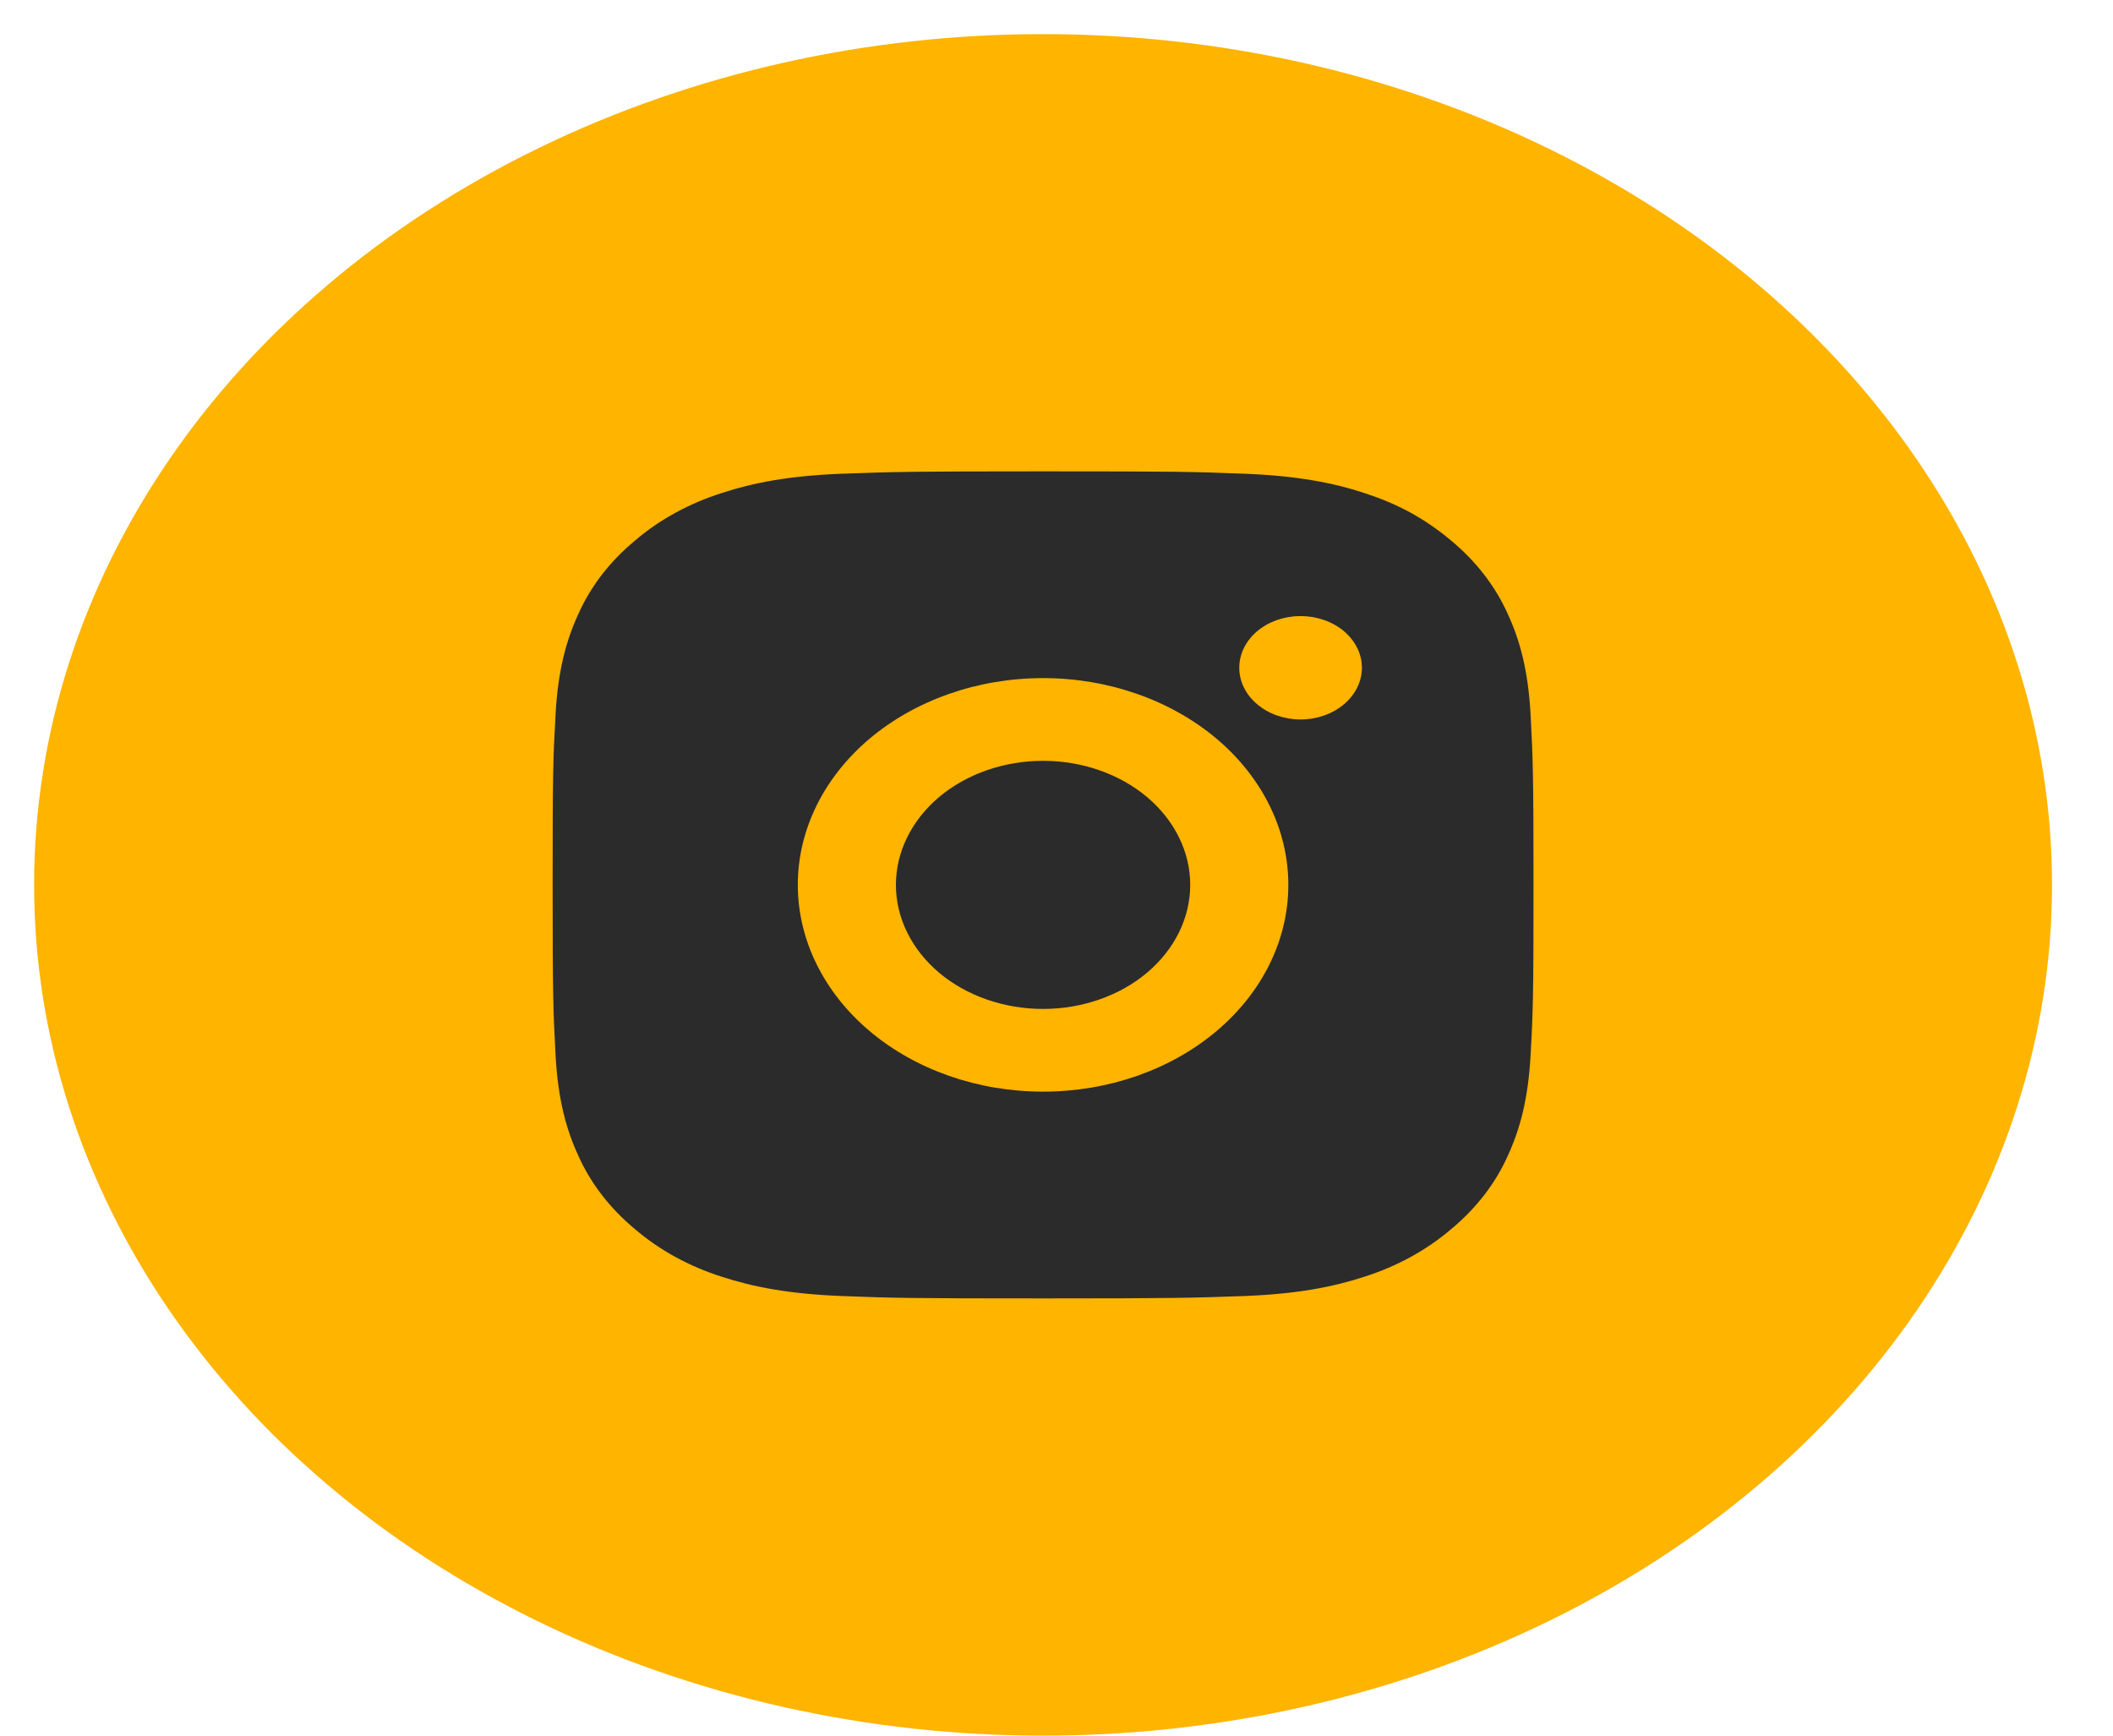 <svg width="28" height="23" viewBox="0 0 28 23" fill="none" xmlns="http://www.w3.org/2000/svg">
<ellipse cx="13.822" cy="11.726" rx="13.37" ry="11.274" fill="#FFB400"/>
<g clip-path="url(#clip0_2_460)">
<path d="M13.822 6.246C15.588 6.246 15.808 6.251 16.501 6.278C17.193 6.306 17.664 6.397 18.079 6.533C18.508 6.673 18.869 6.861 19.231 7.165C19.561 7.439 19.817 7.771 19.98 8.136C20.141 8.485 20.25 8.883 20.282 9.467C20.313 10.051 20.321 10.237 20.321 11.726C20.321 13.215 20.315 13.401 20.282 13.985C20.25 14.569 20.141 14.966 19.98 15.316C19.817 15.682 19.561 16.013 19.231 16.287C18.906 16.565 18.513 16.781 18.079 16.919C17.665 17.054 17.193 17.146 16.501 17.174C15.808 17.199 15.588 17.206 13.822 17.206C12.056 17.206 11.836 17.201 11.143 17.174C10.451 17.146 9.98 17.054 9.565 16.919C9.131 16.781 8.738 16.566 8.413 16.287C8.083 16.013 7.827 15.681 7.664 15.316C7.503 14.967 7.394 14.569 7.362 13.985C7.331 13.401 7.323 13.215 7.323 11.726C7.323 10.237 7.329 10.051 7.362 9.467C7.394 8.883 7.503 8.486 7.664 8.136C7.827 7.77 8.082 7.439 8.413 7.165C8.738 6.886 9.131 6.671 9.565 6.533C9.98 6.397 10.45 6.306 11.143 6.278C11.836 6.253 12.056 6.246 13.822 6.246ZM13.822 8.986C12.96 8.986 12.134 9.275 11.524 9.788C10.915 10.302 10.572 10.999 10.572 11.726C10.572 12.453 10.915 13.15 11.524 13.664C12.134 14.178 12.96 14.466 13.822 14.466C14.684 14.466 15.51 14.178 16.12 13.664C16.729 13.15 17.072 12.453 17.072 11.726C17.072 10.999 16.729 10.302 16.12 9.788C15.51 9.275 14.684 8.986 13.822 8.986V8.986ZM18.047 8.849C18.047 8.667 17.961 8.493 17.809 8.364C17.656 8.236 17.45 8.164 17.234 8.164C17.019 8.164 16.812 8.236 16.66 8.364C16.507 8.493 16.422 8.667 16.422 8.849C16.422 9.03 16.507 9.205 16.66 9.333C16.812 9.462 17.019 9.534 17.234 9.534C17.45 9.534 17.656 9.462 17.809 9.333C17.961 9.205 18.047 9.03 18.047 8.849ZM13.822 10.082C14.339 10.082 14.835 10.255 15.201 10.563C15.566 10.872 15.772 11.29 15.772 11.726C15.772 12.162 15.566 12.58 15.201 12.889C14.835 13.197 14.339 13.37 13.822 13.37C13.305 13.37 12.809 13.197 12.443 12.889C12.078 12.58 11.872 12.162 11.872 11.726C11.872 11.29 12.078 10.872 12.443 10.563C12.809 10.255 13.305 10.082 13.822 10.082V10.082Z" fill="#2B2B2B"/>
</g>
<defs>
<clipPath id="clip0_2_460">
<rect width="15.598" height="13.153" fill="white" transform="translate(6.023 5.149)"/>
</clipPath>
</defs>
</svg>
